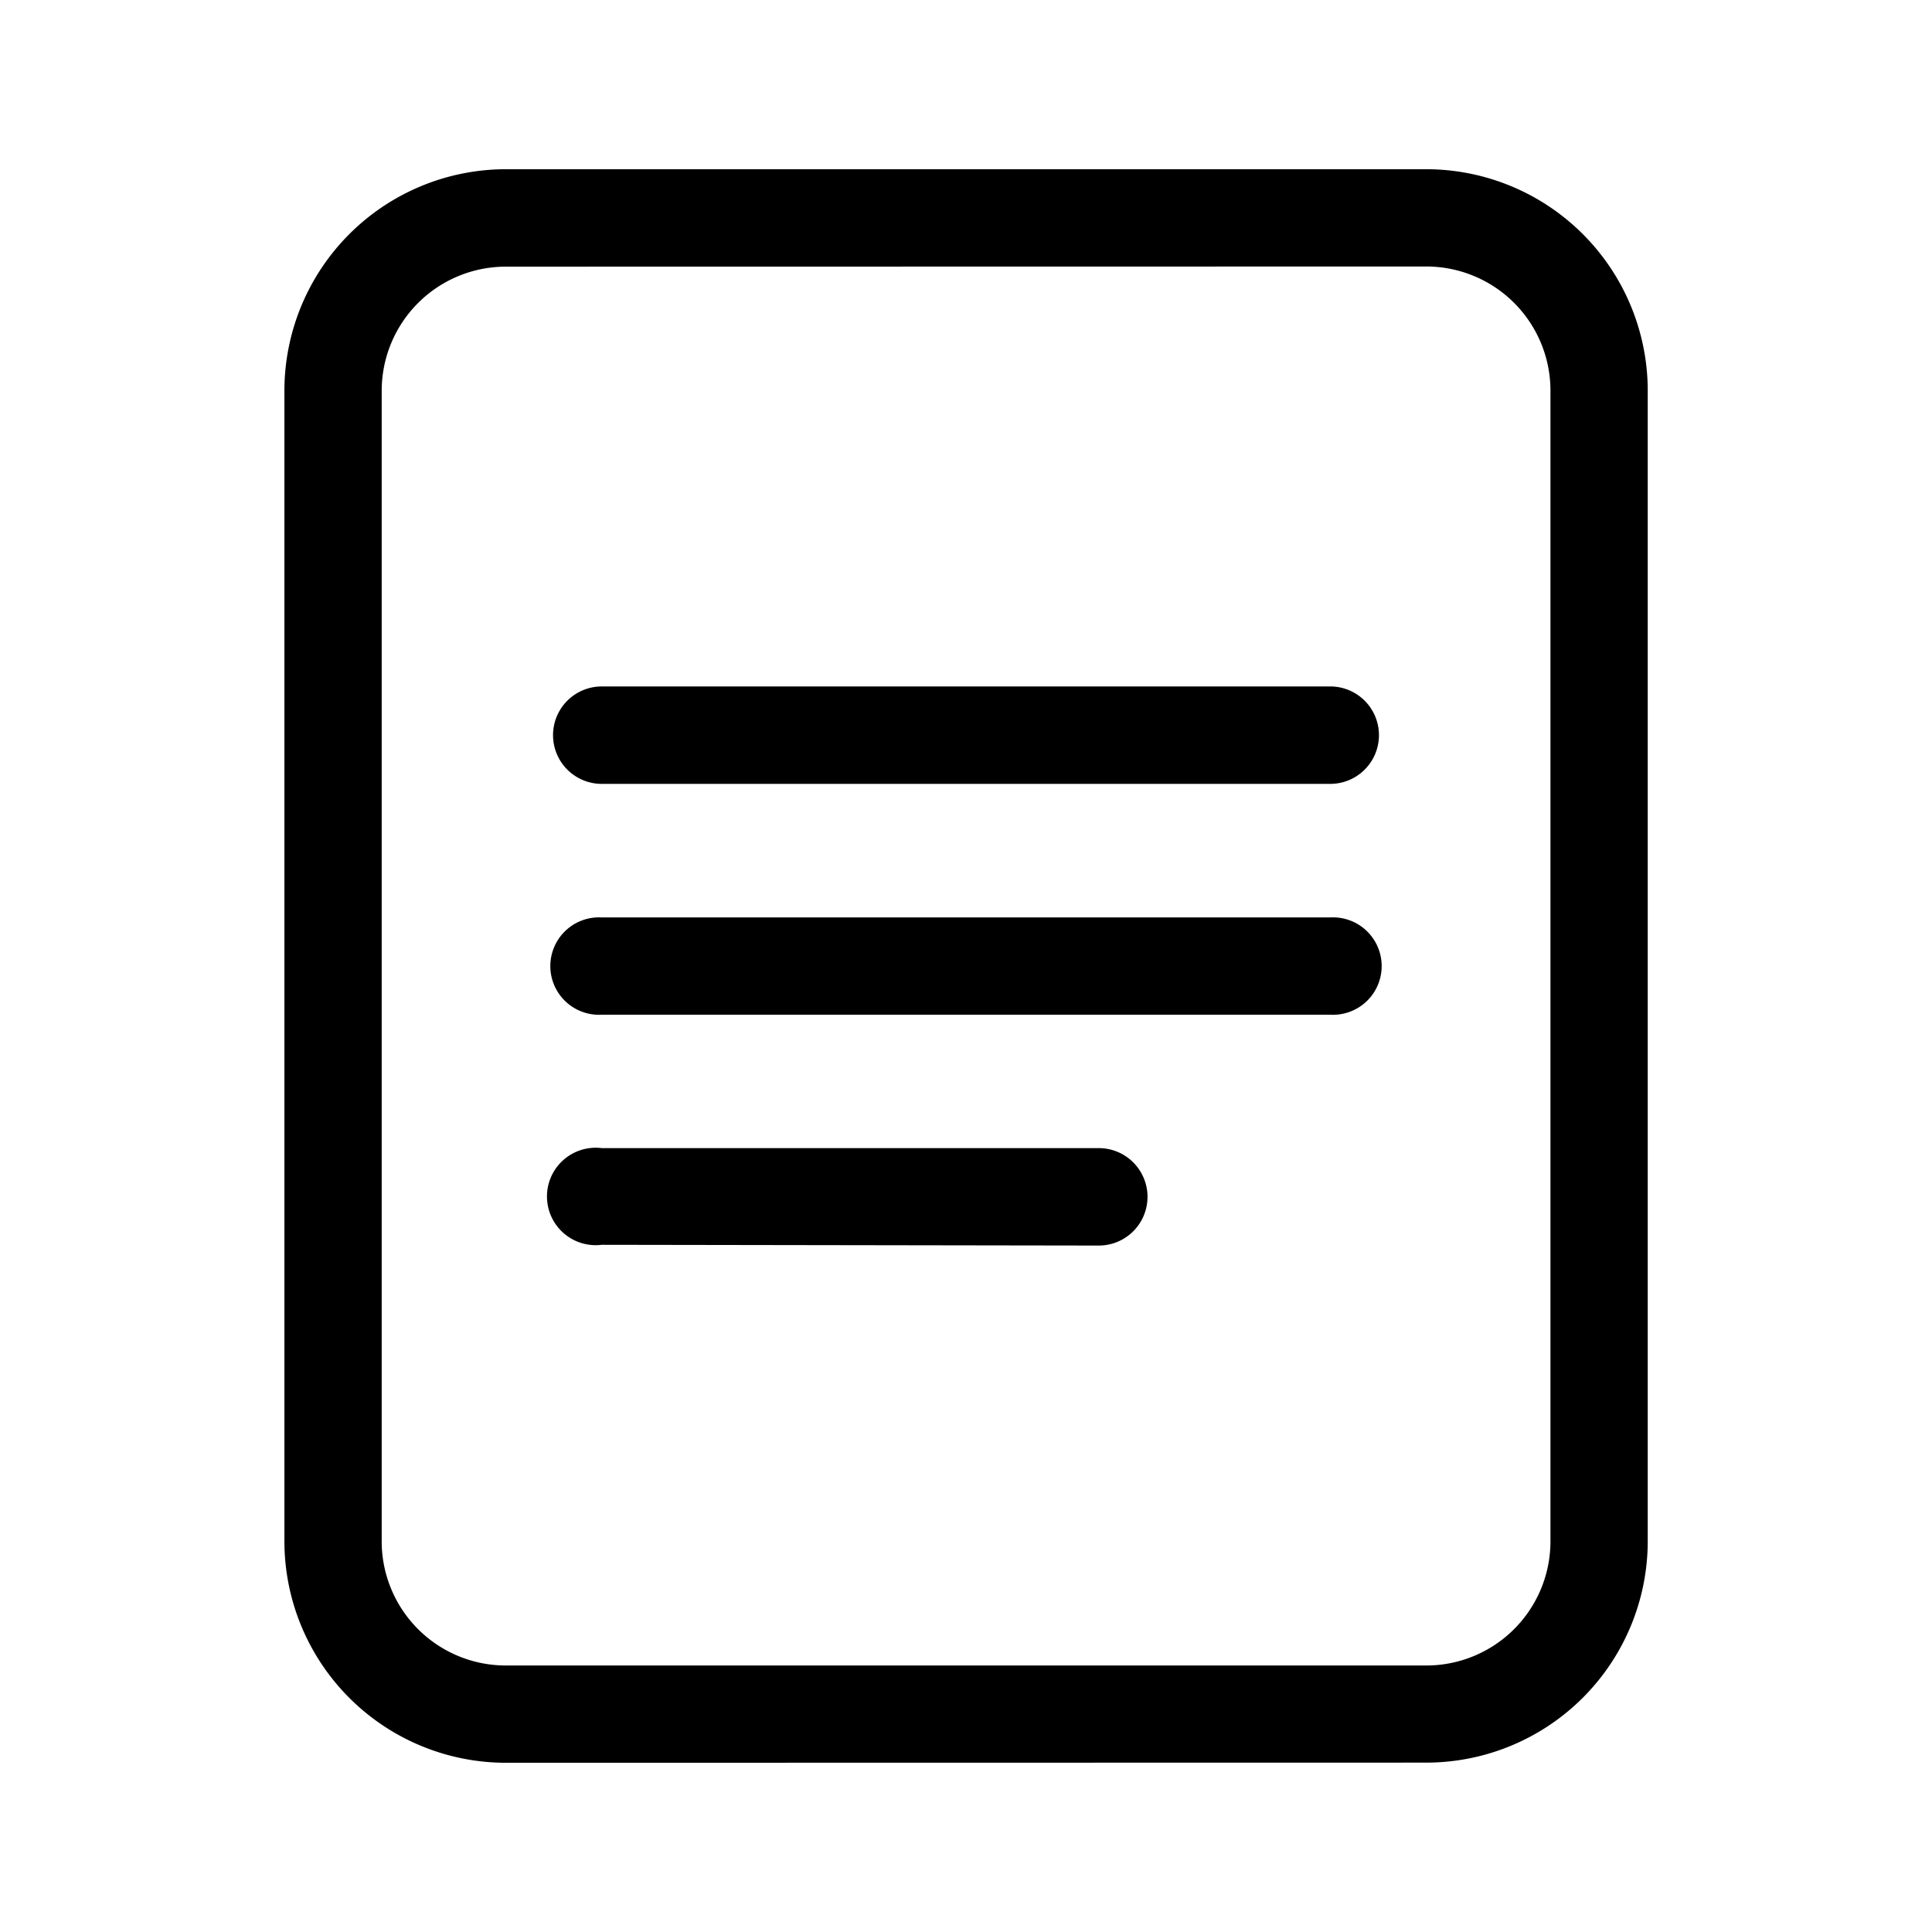<?xml version="1.0" standalone="no"?><!DOCTYPE svg PUBLIC "-//W3C//DTD SVG 1.1//EN" "http://www.w3.org/Graphics/SVG/1.1/DTD/svg11.dtd"><svg t="1512097840434" class="icon" style="" viewBox="0 0 1024 1024" version="1.1" xmlns="http://www.w3.org/2000/svg" p-id="2232" xmlns:xlink="http://www.w3.org/1999/xlink" width="200" height="200"><defs><style type="text/css"></style></defs><path d="M268.026 934.309a117.442 117.442 0 0 1-117.281-117.281V206.972A117.442 117.442 0 0 1 268.026 89.691h488.028a117.442 117.442 0 0 1 117.281 117.281v609.975a117.442 117.442 0 0 1-117.281 117.281z m0-792.976a65.8 65.8 0 0 0-65.719 65.719v609.975a65.8 65.8 0 0 0 65.719 65.719h488.028a65.8 65.8 0 0 0 65.719-65.719V206.972a65.8 65.8 0 0 0-65.719-65.719z" p-id="2233"></path><path d="M318.944 537.821a25.821 25.821 0 1 1 0-51.562h386.111a25.821 25.821 0 1 1 0 51.562zM318.944 659.768a25.821 25.821 0 1 1 0-51.24h263.44a25.821 25.821 0 1 1 0 51.642zM318.944 415.472a25.821 25.821 0 1 1 0-51.642h386.111a25.821 25.821 0 1 1 0 51.642z" p-id="2234"></path></svg>
